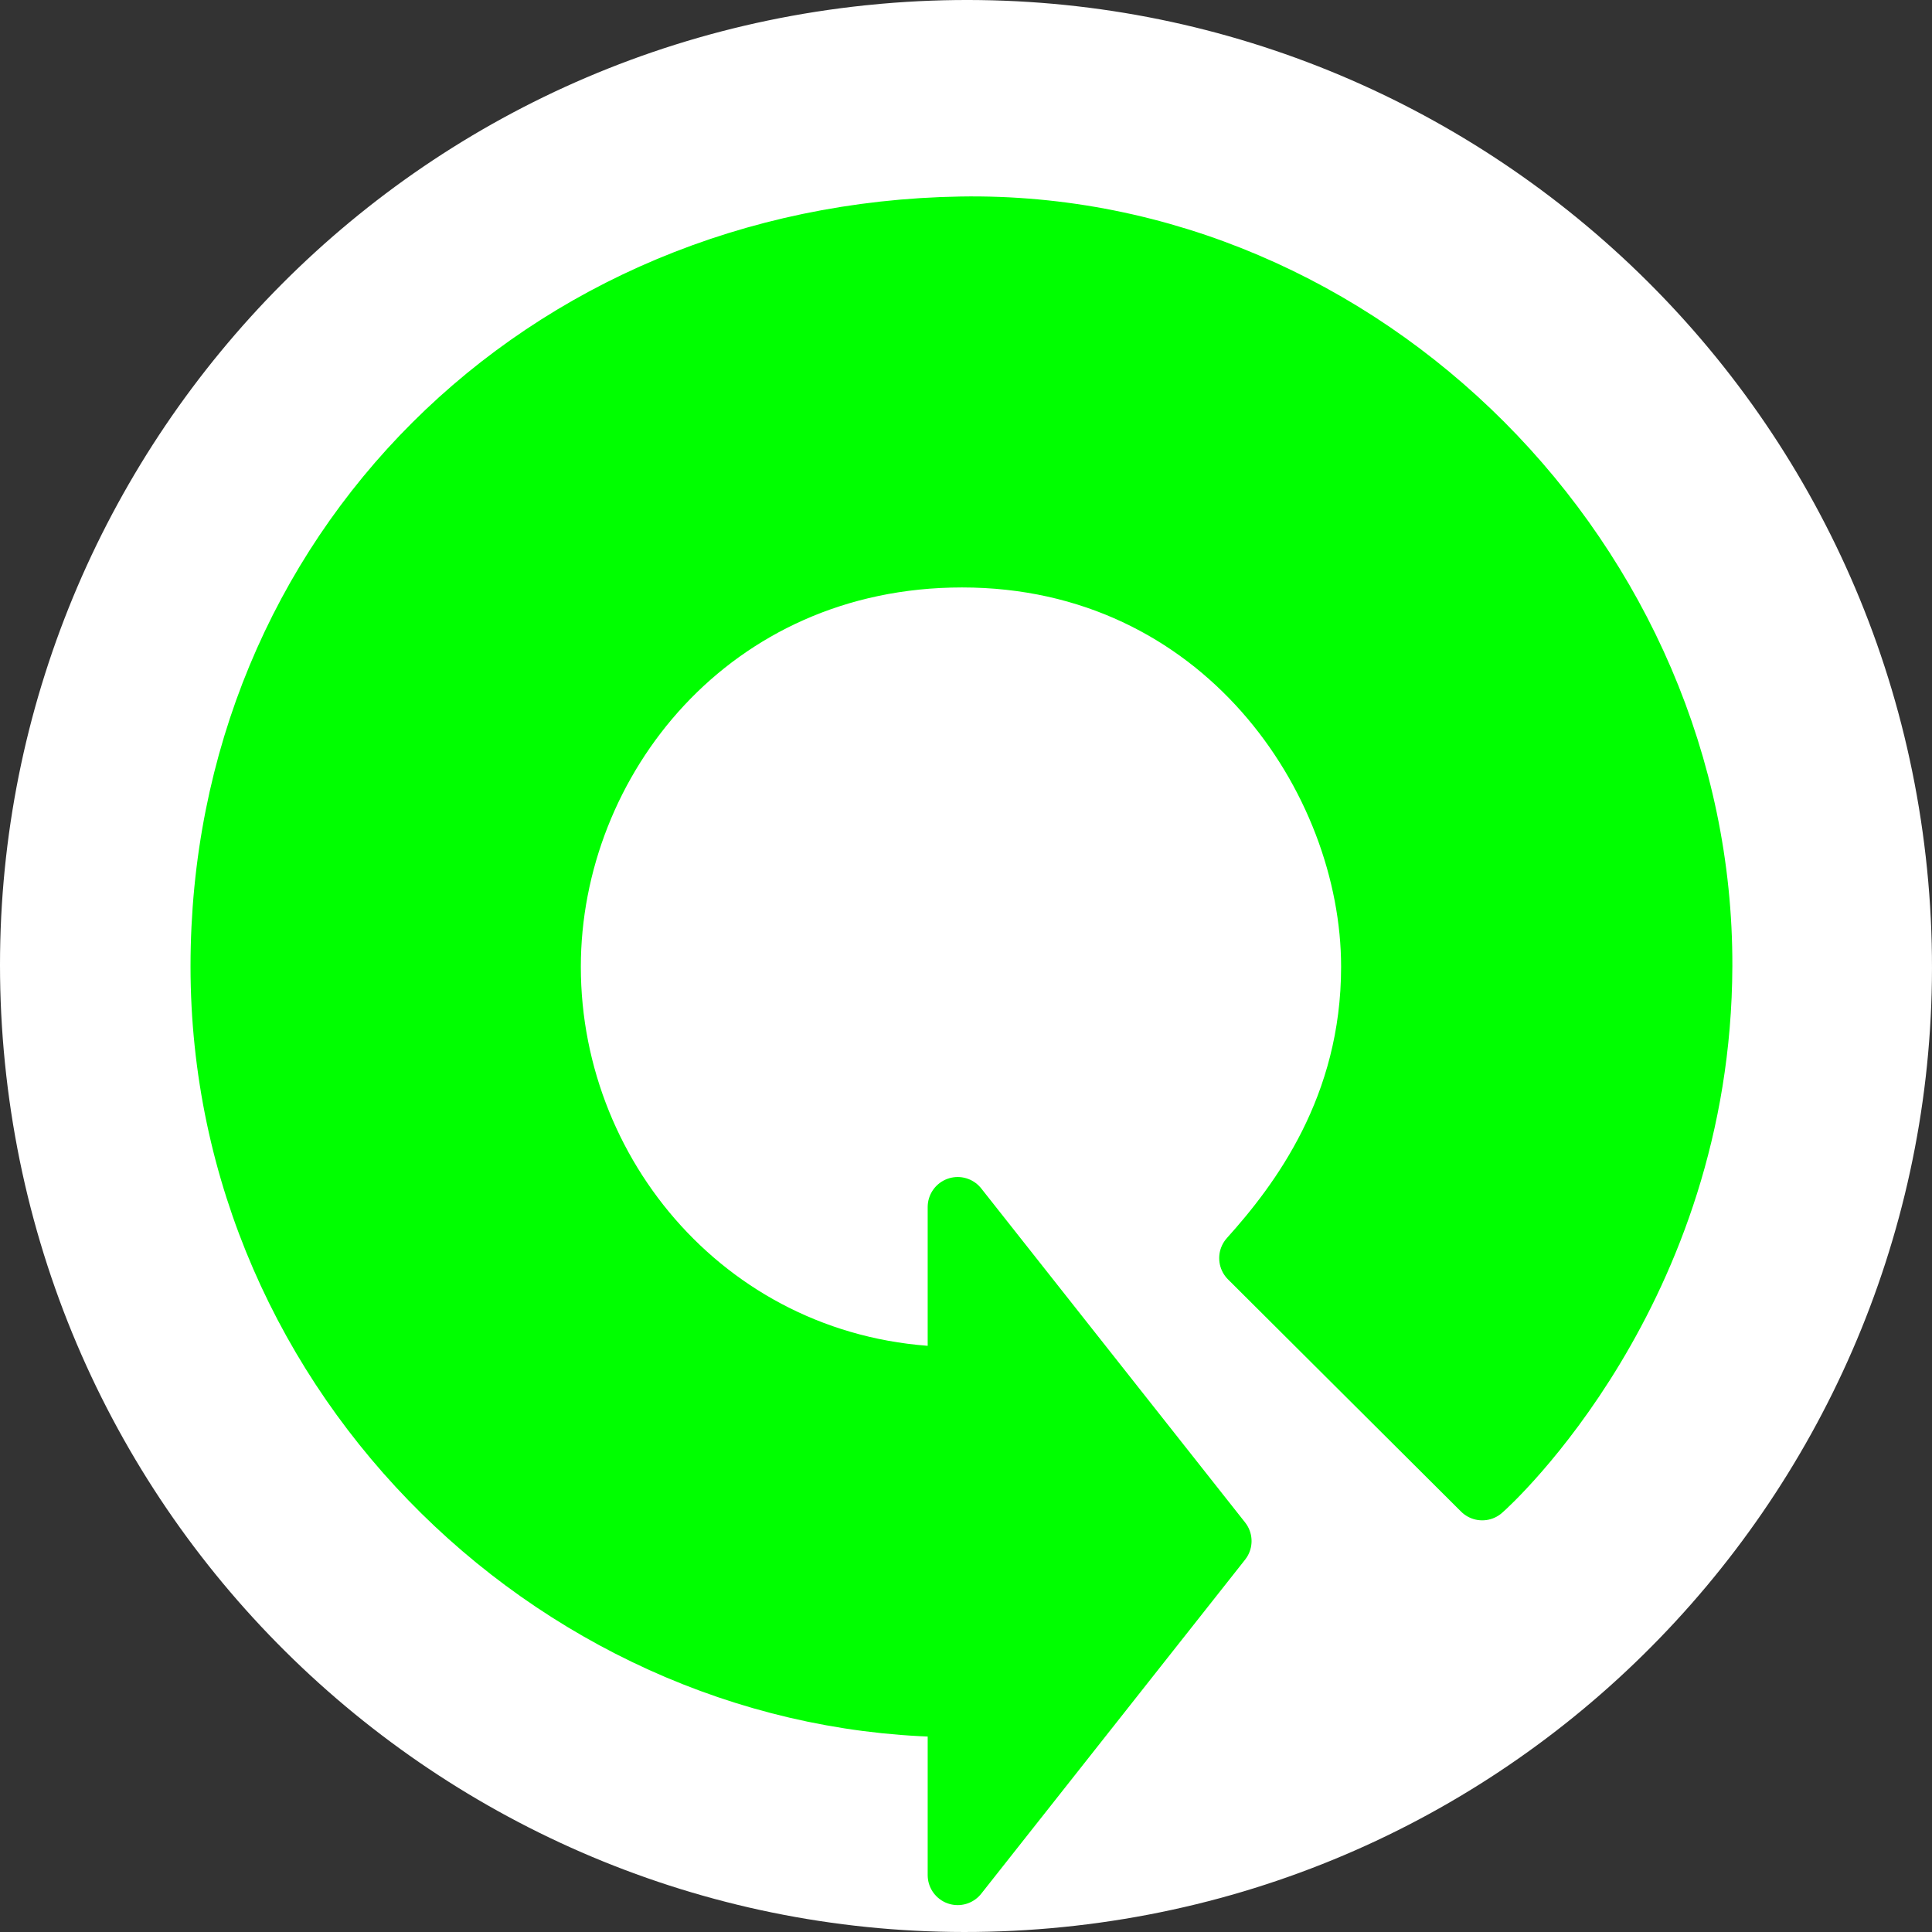 <?xml version="1.0" encoding="UTF-8" standalone="no"?>
<!-- Created with Inkscape (http://www.inkscape.org/) -->

<svg
   xmlns:dc="http://purl.org/dc/elements/1.1/"
   xmlns:cc="http://creativecommons.org/ns#"
   xmlns:rdf="http://www.w3.org/1999/02/22-rdf-syntax-ns#"
   xmlns:svg="http://www.w3.org/2000/svg"
   xmlns="http://www.w3.org/2000/svg"
   xmlns:sodipodi="http://sodipodi.sourceforge.net/DTD/sodipodi-0.dtd"
   xmlns:inkscape="http://www.inkscape.org/namespaces/inkscape"
   width="579.549"
   height="579.55"
   id="svg2"
   version="1.1"
   inkscape:version="0.48.3.1 r9886"
   sodipodi:docname="cronopete_arrow_2.svg">
  <rect width="100%" height="100%" fill="#333333" stroke="none"/>
  <defs
     id="defs4" />
  <sodipodi:namedview
     id="base"
     pagecolor="#ffffff"
     bordercolor="#666666"
     borderopacity="1.0"
     inkscape:pageopacity="0.0"
     inkscape:pageshadow="2"
     inkscape:zoom="1.418429"
     inkscape:cx="282.95692"
     inkscape:cy="294.29823"
     inkscape:document-units="px"
     inkscape:current-layer="layer2"
     showgrid="false"
     fit-margin-top="0"
     fit-margin-left="0"
     fit-margin-right="0"
     fit-margin-bottom="0"
     inkscape:window-width="1680"
     inkscape:window-height="1023"
     inkscape:window-x="0"
     inkscape:window-y="-2"
     inkscape:window-maximized="1" />
  <g
     inkscape:groupmode="layer"
     id="layer2"
     inkscape:label="Capa 2"
     style="display:inline"
     transform="translate(7.772,7.114)">
    <path
       sodipodi:type="arc"
       style="fill:#ffffff;fill-opacity:1;stroke:none"
       id="path4444"
       sodipodi:cx="282.00214"
       sodipodi:cy="282.66052"
       sodipodi:rx="289.7572"
       sodipodi:ry="289.7572"
       d="M 256.651,-5.986 C 416.066,-19.987 556.647,97.894 570.648,257.309 584.649,416.724 466.768,557.305 307.354,571.307 147.939,585.308 7.357,467.427 -6.644,308.012 -20.47,150.595 94.383,11.129 251.529,-5.49"
       sodipodi:start="4.6247851"
       sodipodi:end="10.890212"
       sodipodi:open="true" />
    <path
       style="fill:#00ff00;fill-opacity:1;stroke:#00ff00;stroke-width:18;stroke-linecap:butt;stroke-linejoin:round;stroke-miterlimit:4;stroke-opacity:1;stroke-dasharray:none;display:inline"
       d="m 279.511,504.987 c -117.315,0 -221.131,-97.978 -221.131,-222.207 0,-124.229 96.381,-219.869 222.114,-221.947 120.697,-1.995 222.765,101.331 222.396,221.841 -0.298,97.54 -64.021,155.599 -66.03,157.273 l -69.906,-69.653 c 15.065,-16.739 36.57,-45.165 36.57,-87.4 0,-56.458 -44.941,-122.79 -122.705,-122.79 -75.278,0 -123.357,60.939 -123.357,122.802 0,65.059 51.148,123.026 122.048,123.026 l 0,-50.972 79.154,100.204 -79.154,100.204 z"
       id="path4329-9-6"
       inkscape:connector-curvature="0"
       sodipodi:nodetypes="csssccsssccccc" />
  </g>
</svg>
